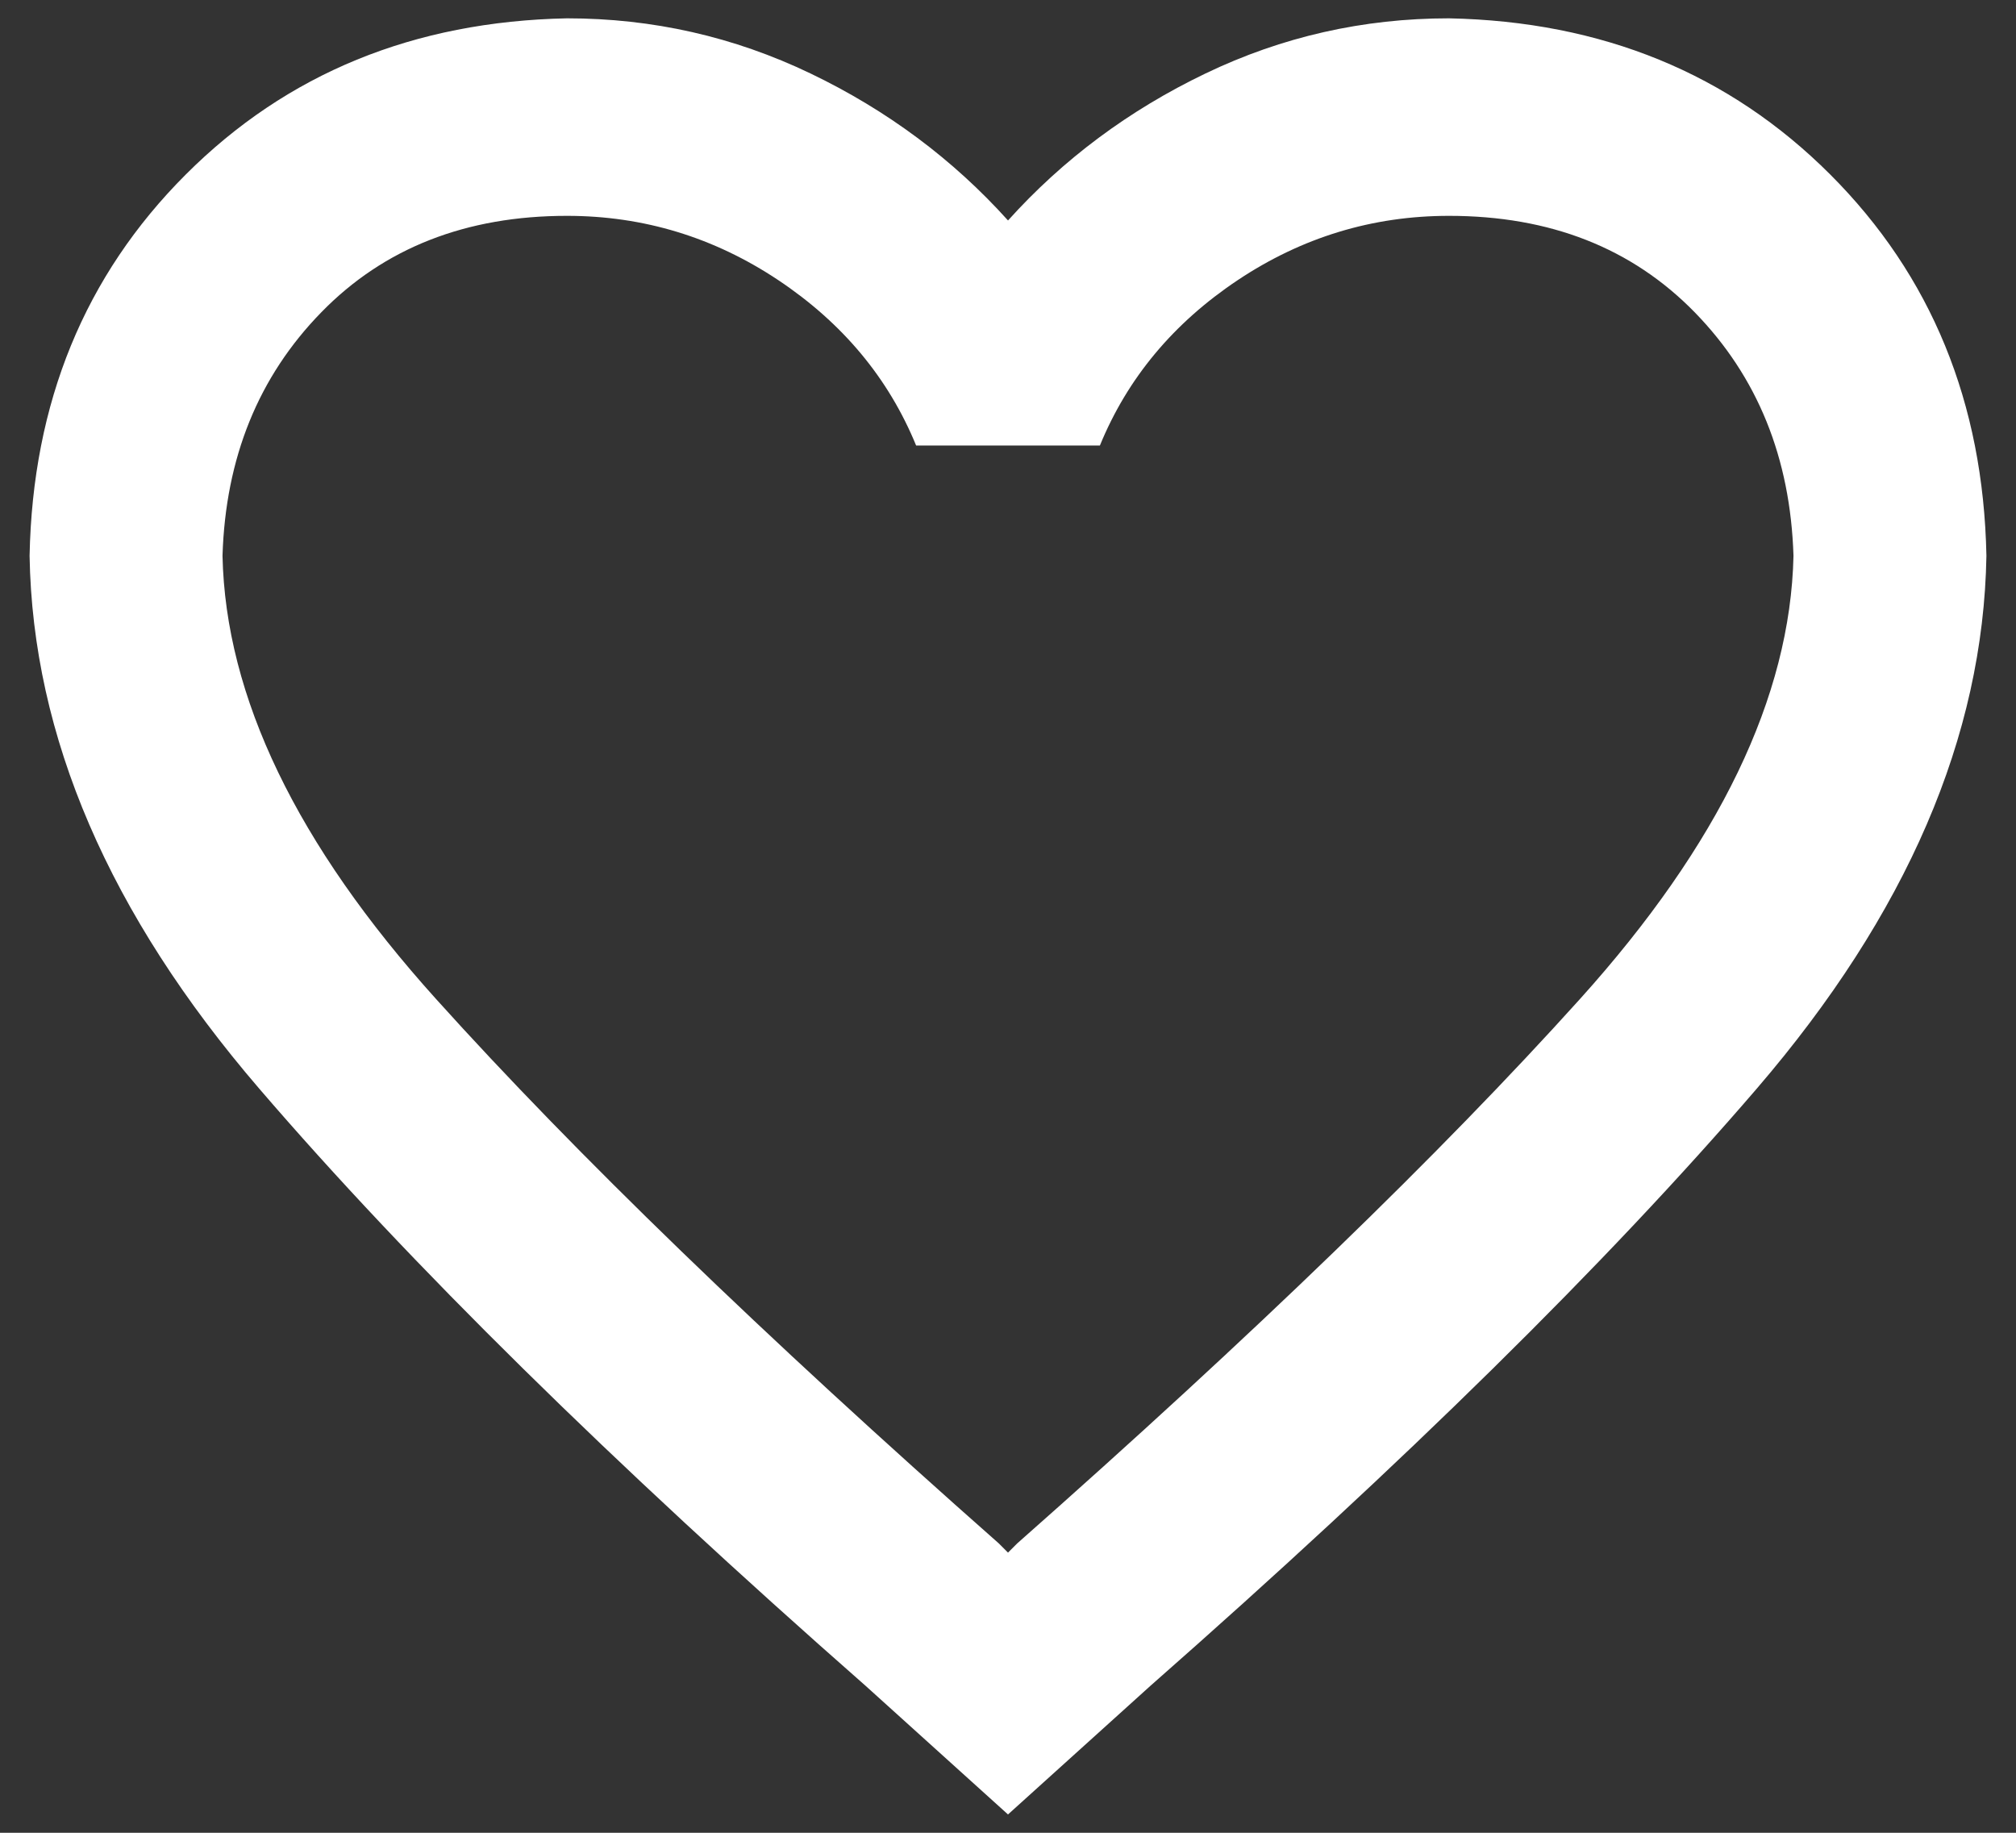 <?xml version="1.0" encoding="utf-8"?>
<!-- Generator: Adobe Illustrator 21.0.0, SVG Export Plug-In . SVG Version: 6.00 Build 0)  -->
<svg version="1.1" id="Слой_1" xmlns="http://www.w3.org/2000/svg" xmlns:xlink="http://www.w3.org/1999/xlink" x="0px" y="0px"
	 viewBox="0 0 110 100" enable-background="new 0 0 110 100" xml:space="preserve">
<rect x="0" y="0" width="110" height="100" fill="#333333" stroke="none"/>
<path fill="#FFFFFF" d="M99.865,9.522c5.513,5.514,8.353,12.449,8.521,20.803c-0.168,9.861-4.347,19.55-12.532,29.074
	c-8.189,9.524-19.217,20.388-33.084,32.583L55,99l-7.77-7.018c-13.871-12.195-24.9-23.059-33.085-32.583
	C5.957,49.875,1.779,40.187,1.614,30.325c0.165-8.354,3.008-15.289,8.522-20.803S22.581,1.169,30.939,1
	c4.676,0,9.105,1.003,13.284,3.008c4.175,2.005,7.77,4.68,10.778,8.021c3.007-3.34,6.599-6.016,10.777-8.021
	C69.952,2.003,74.382,1,79.062,1C87.415,1.169,94.351,4.008,99.865,9.522z M86.205,54.512c7.601-8.436,11.486-16.5,11.654-24.187
	c-0.168-5.346-1.965-9.775-5.388-13.284c-3.427-3.509-7.895-5.264-13.409-5.264c-4.179,0-8.021,1.171-11.529,3.509
	c-3.509,2.342-6.015,5.349-7.519,9.023H49.987c-1.504-3.674-4.01-6.681-7.519-9.023c-3.509-2.338-7.355-3.509-11.529-3.509
	c-5.514,0-9.987,1.754-13.409,5.264c-3.427,3.509-5.225,7.938-5.389,13.284c0.164,7.687,4.049,15.751,11.655,24.187
	c7.601,8.439,17.834,18.339,30.703,29.7L55,84.714l0.501-0.501C68.366,72.851,78.599,62.952,86.205,54.512z"/>
</svg>
